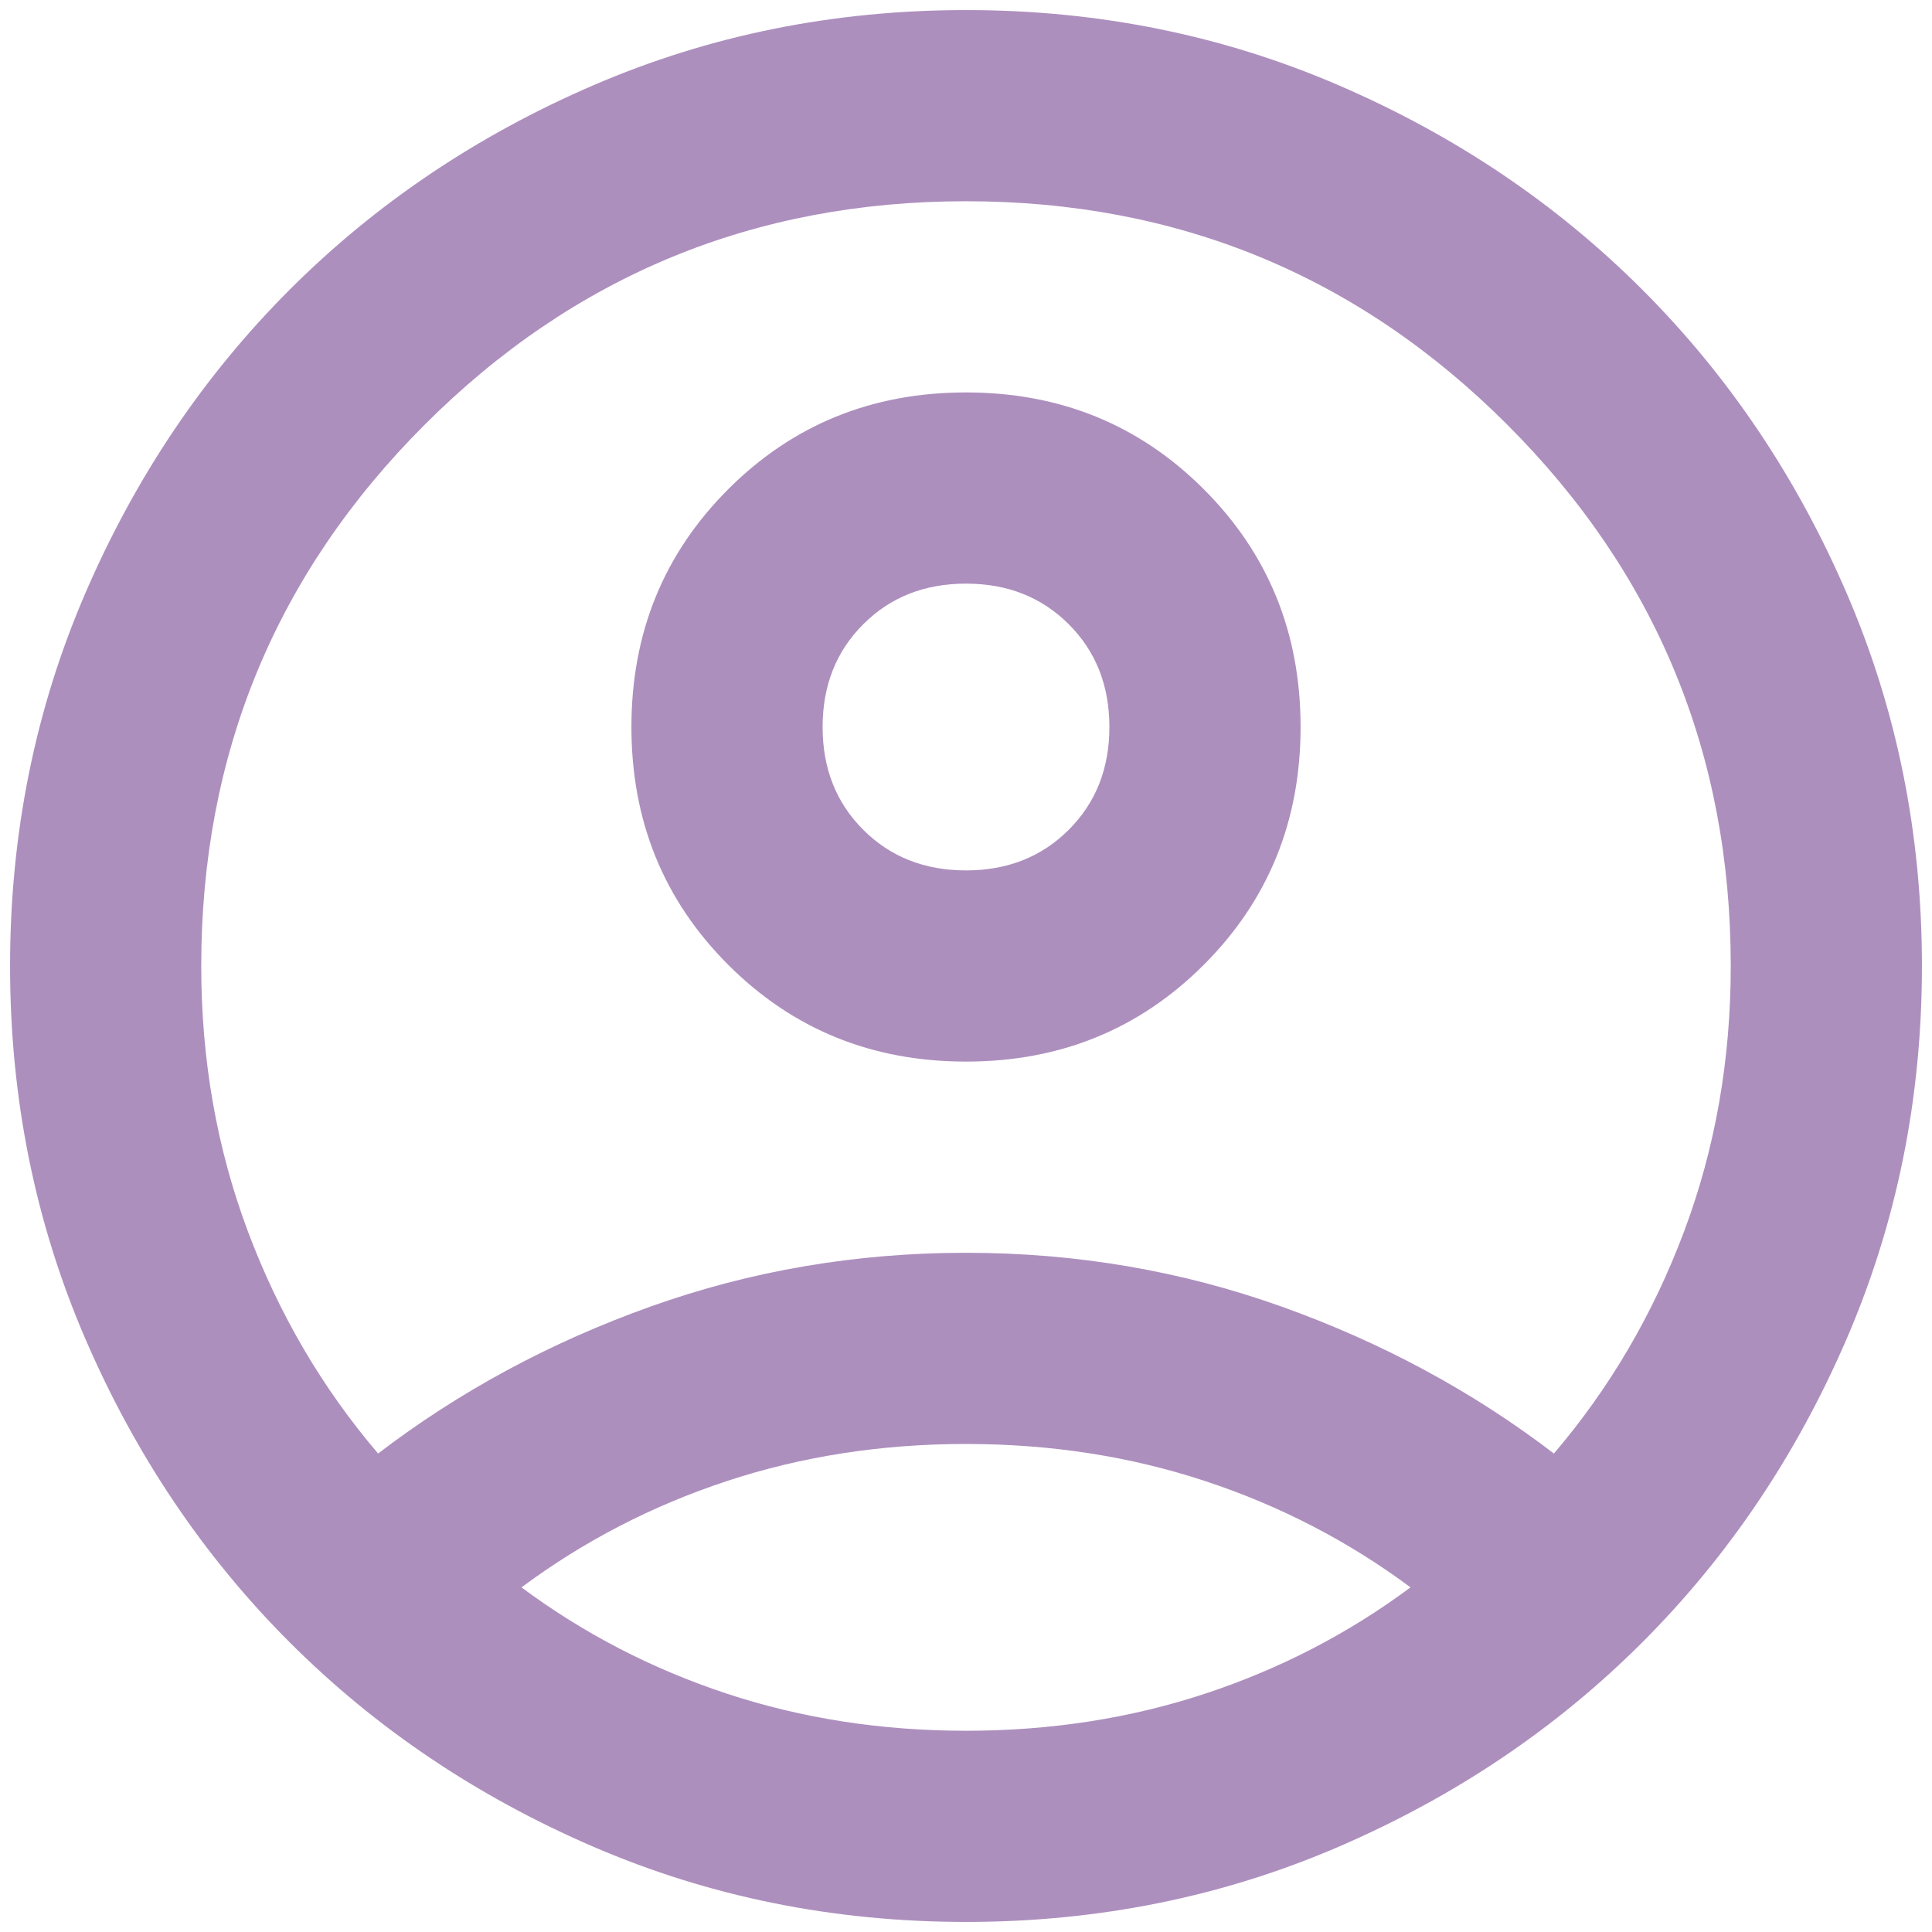 <svg width="128" height="128" viewBox="0 0 128 128" fill="none" xmlns="http://www.w3.org/2000/svg">
<path d="M25.05 96.3C30.433 92.183 36.45 88.938 43.1 86.562C49.75 84.188 56.717 83 64 83C71.283 83 78.25 84.188 84.9 86.562C91.55 88.938 97.567 92.183 102.95 96.3C106.644 91.972 109.521 87.064 111.579 81.575C113.638 76.086 114.667 70.228 114.667 64C114.667 49.961 109.732 38.007 99.862 28.137C89.993 18.268 78.039 13.333 64 13.333C49.961 13.333 38.007 18.268 28.137 28.137C18.268 38.007 13.333 49.961 13.333 64C13.333 70.228 14.363 76.086 16.421 81.575C18.479 87.064 21.356 91.972 25.05 96.3ZM64 70.333C57.772 70.333 52.521 68.196 48.246 63.921C43.971 59.646 41.833 54.394 41.833 48.167C41.833 41.939 43.971 36.688 48.246 32.413C52.521 28.137 57.772 26 64 26C70.228 26 75.479 28.137 79.754 32.413C84.029 36.688 86.167 41.939 86.167 48.167C86.167 54.394 84.029 59.646 79.754 63.921C75.479 68.196 70.228 70.333 64 70.333ZM64 127.333C55.239 127.333 47.006 125.671 39.3 122.346C31.595 119.021 24.892 114.508 19.192 108.808C13.492 103.108 8.979 96.406 5.654 88.7C2.329 80.994 0.667 72.761 0.667 64C0.667 55.239 2.329 47.006 5.654 39.3C8.979 31.594 13.492 24.892 19.192 19.192C24.892 13.492 31.595 8.979 39.3 5.654C47.006 2.329 55.239 0.667 64 0.667C72.761 0.667 80.995 2.329 88.7 5.654C96.406 8.979 103.108 13.492 108.808 19.192C114.508 24.892 119.021 31.594 122.346 39.3C125.671 47.006 127.333 55.239 127.333 64C127.333 72.761 125.671 80.994 122.346 88.7C119.021 96.406 114.508 103.108 108.808 108.808C103.108 114.508 96.406 119.021 88.7 122.346C80.995 125.671 72.761 127.333 64 127.333ZM64 114.667C69.594 114.667 74.872 113.849 79.833 112.213C84.794 110.576 89.333 108.228 93.45 105.167C89.333 102.106 84.794 99.757 79.833 98.121C74.872 96.485 69.594 95.667 64 95.667C58.406 95.667 53.128 96.485 48.167 98.121C43.206 99.757 38.667 102.106 34.55 105.167C38.667 108.228 43.206 110.576 48.167 112.213C53.128 113.849 58.406 114.667 64 114.667ZM64 57.667C66.745 57.667 69.014 56.769 70.808 54.975C72.603 53.181 73.5 50.911 73.5 48.167C73.5 45.422 72.603 43.153 70.808 41.358C69.014 39.564 66.745 38.667 64 38.667C61.256 38.667 58.986 39.564 57.192 41.358C55.397 43.153 54.5 45.422 54.5 48.167C54.5 50.911 55.397 53.181 57.192 54.975C58.986 56.769 61.256 57.667 64 57.667Z" fill="#AD8FBE"/>
</svg>
